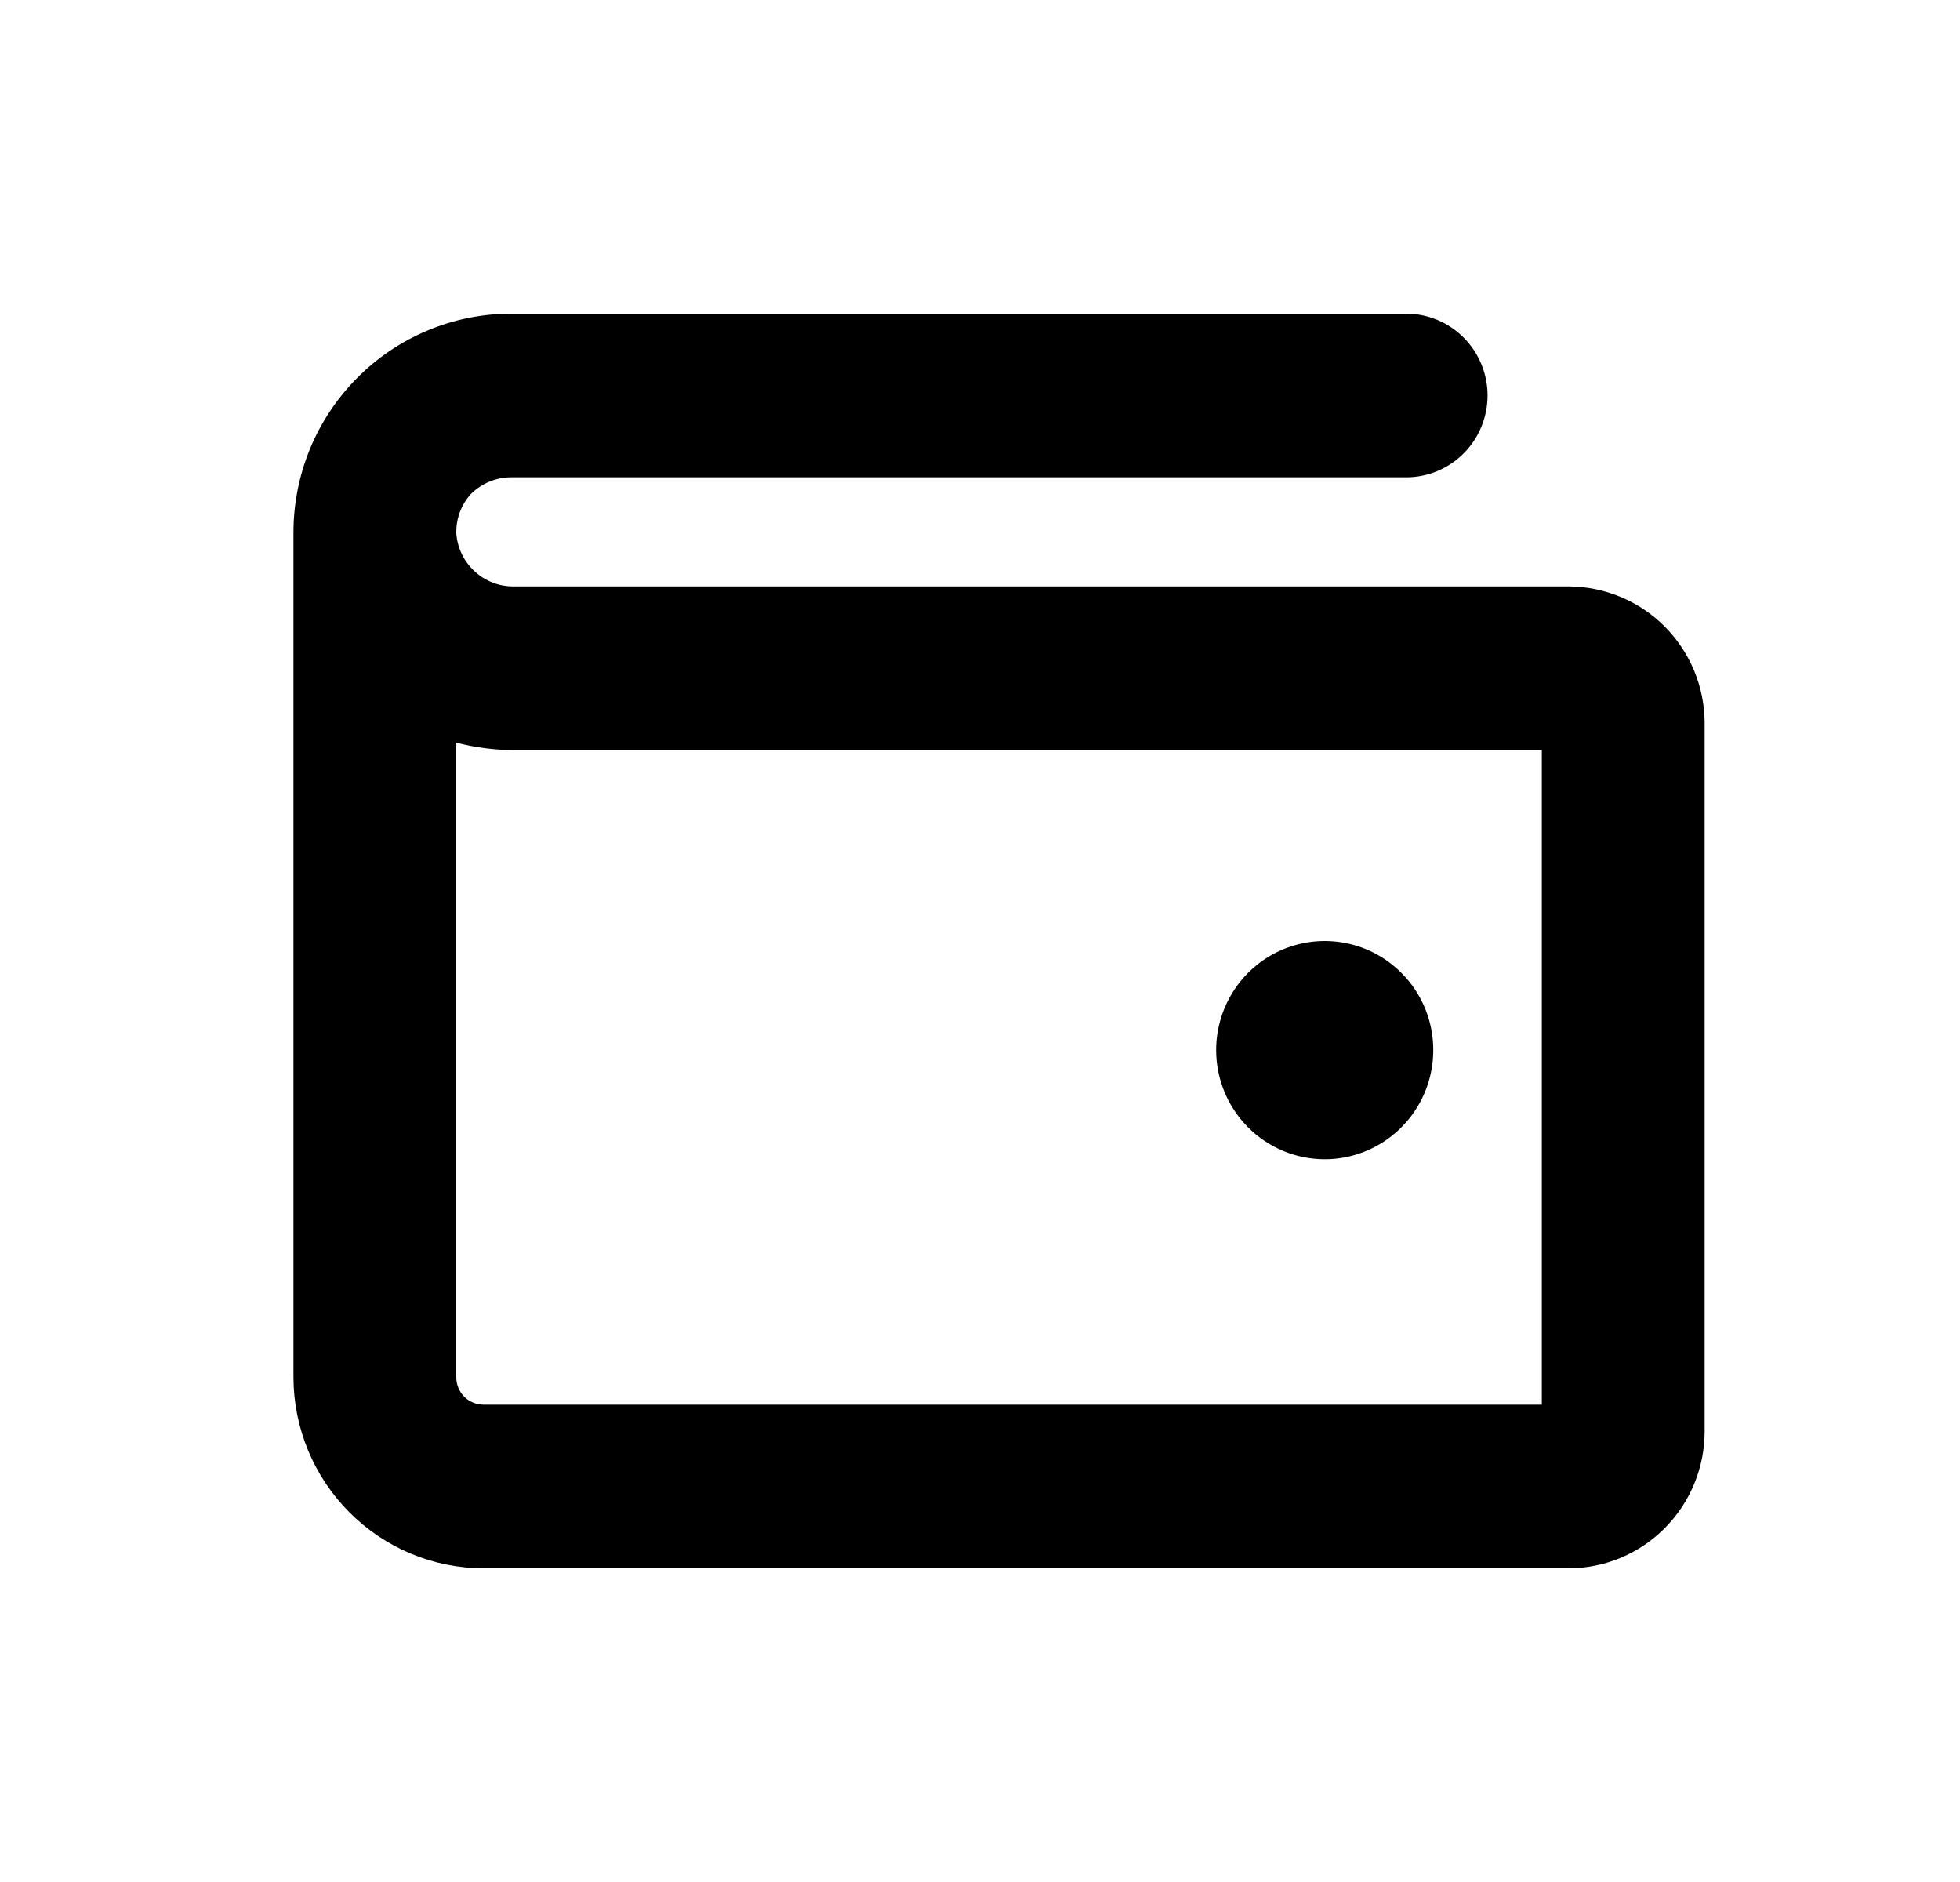 <svg width="25" height="24" viewBox="0 0 25 24" fill="none" xmlns="http://www.w3.org/2000/svg">
<path d="M15.512 13.391C15.512 13.116 15.594 12.847 15.746 12.618C15.898 12.389 16.114 12.211 16.367 12.106C16.62 12.001 16.898 11.973 17.167 12.027C17.436 12.08 17.682 12.213 17.876 12.408C18.07 12.602 18.202 12.85 18.255 13.12C18.308 13.39 18.281 13.669 18.176 13.924C18.071 14.178 17.894 14.395 17.666 14.548C17.439 14.701 17.171 14.783 16.897 14.783C16.53 14.783 16.178 14.636 15.918 14.375C15.658 14.114 15.512 13.76 15.512 13.391ZM21.743 9.217V18.261C21.741 18.721 21.558 19.162 21.234 19.488C20.91 19.814 20.471 19.998 20.012 20H6.166C5.524 19.998 4.909 19.741 4.455 19.284C4.001 18.828 3.745 18.21 3.743 17.565V6.8C3.742 6.433 3.813 6.07 3.951 5.731C4.09 5.392 4.294 5.084 4.551 4.824C4.808 4.564 5.113 4.357 5.45 4.216C5.787 4.074 6.148 4.001 6.512 4H17.936C18.211 4 18.475 4.11 18.67 4.306C18.864 4.501 18.974 4.767 18.974 5.043C18.974 5.32 18.864 5.586 18.67 5.781C18.475 5.977 18.211 6.087 17.936 6.087H6.512C6.325 6.089 6.145 6.164 6.01 6.296C5.888 6.428 5.82 6.602 5.82 6.783V6.8C5.833 6.986 5.917 7.16 6.054 7.286C6.19 7.412 6.37 7.481 6.556 7.478H20.012C20.471 7.481 20.91 7.665 21.234 7.99C21.558 8.316 21.741 8.757 21.743 9.217ZM19.666 9.565H6.556C6.307 9.565 6.06 9.533 5.82 9.47V17.565C5.82 17.657 5.857 17.746 5.921 17.811C5.986 17.876 6.074 17.913 6.166 17.913H19.666V9.565Z" fill="currentColor"/>
</svg>
